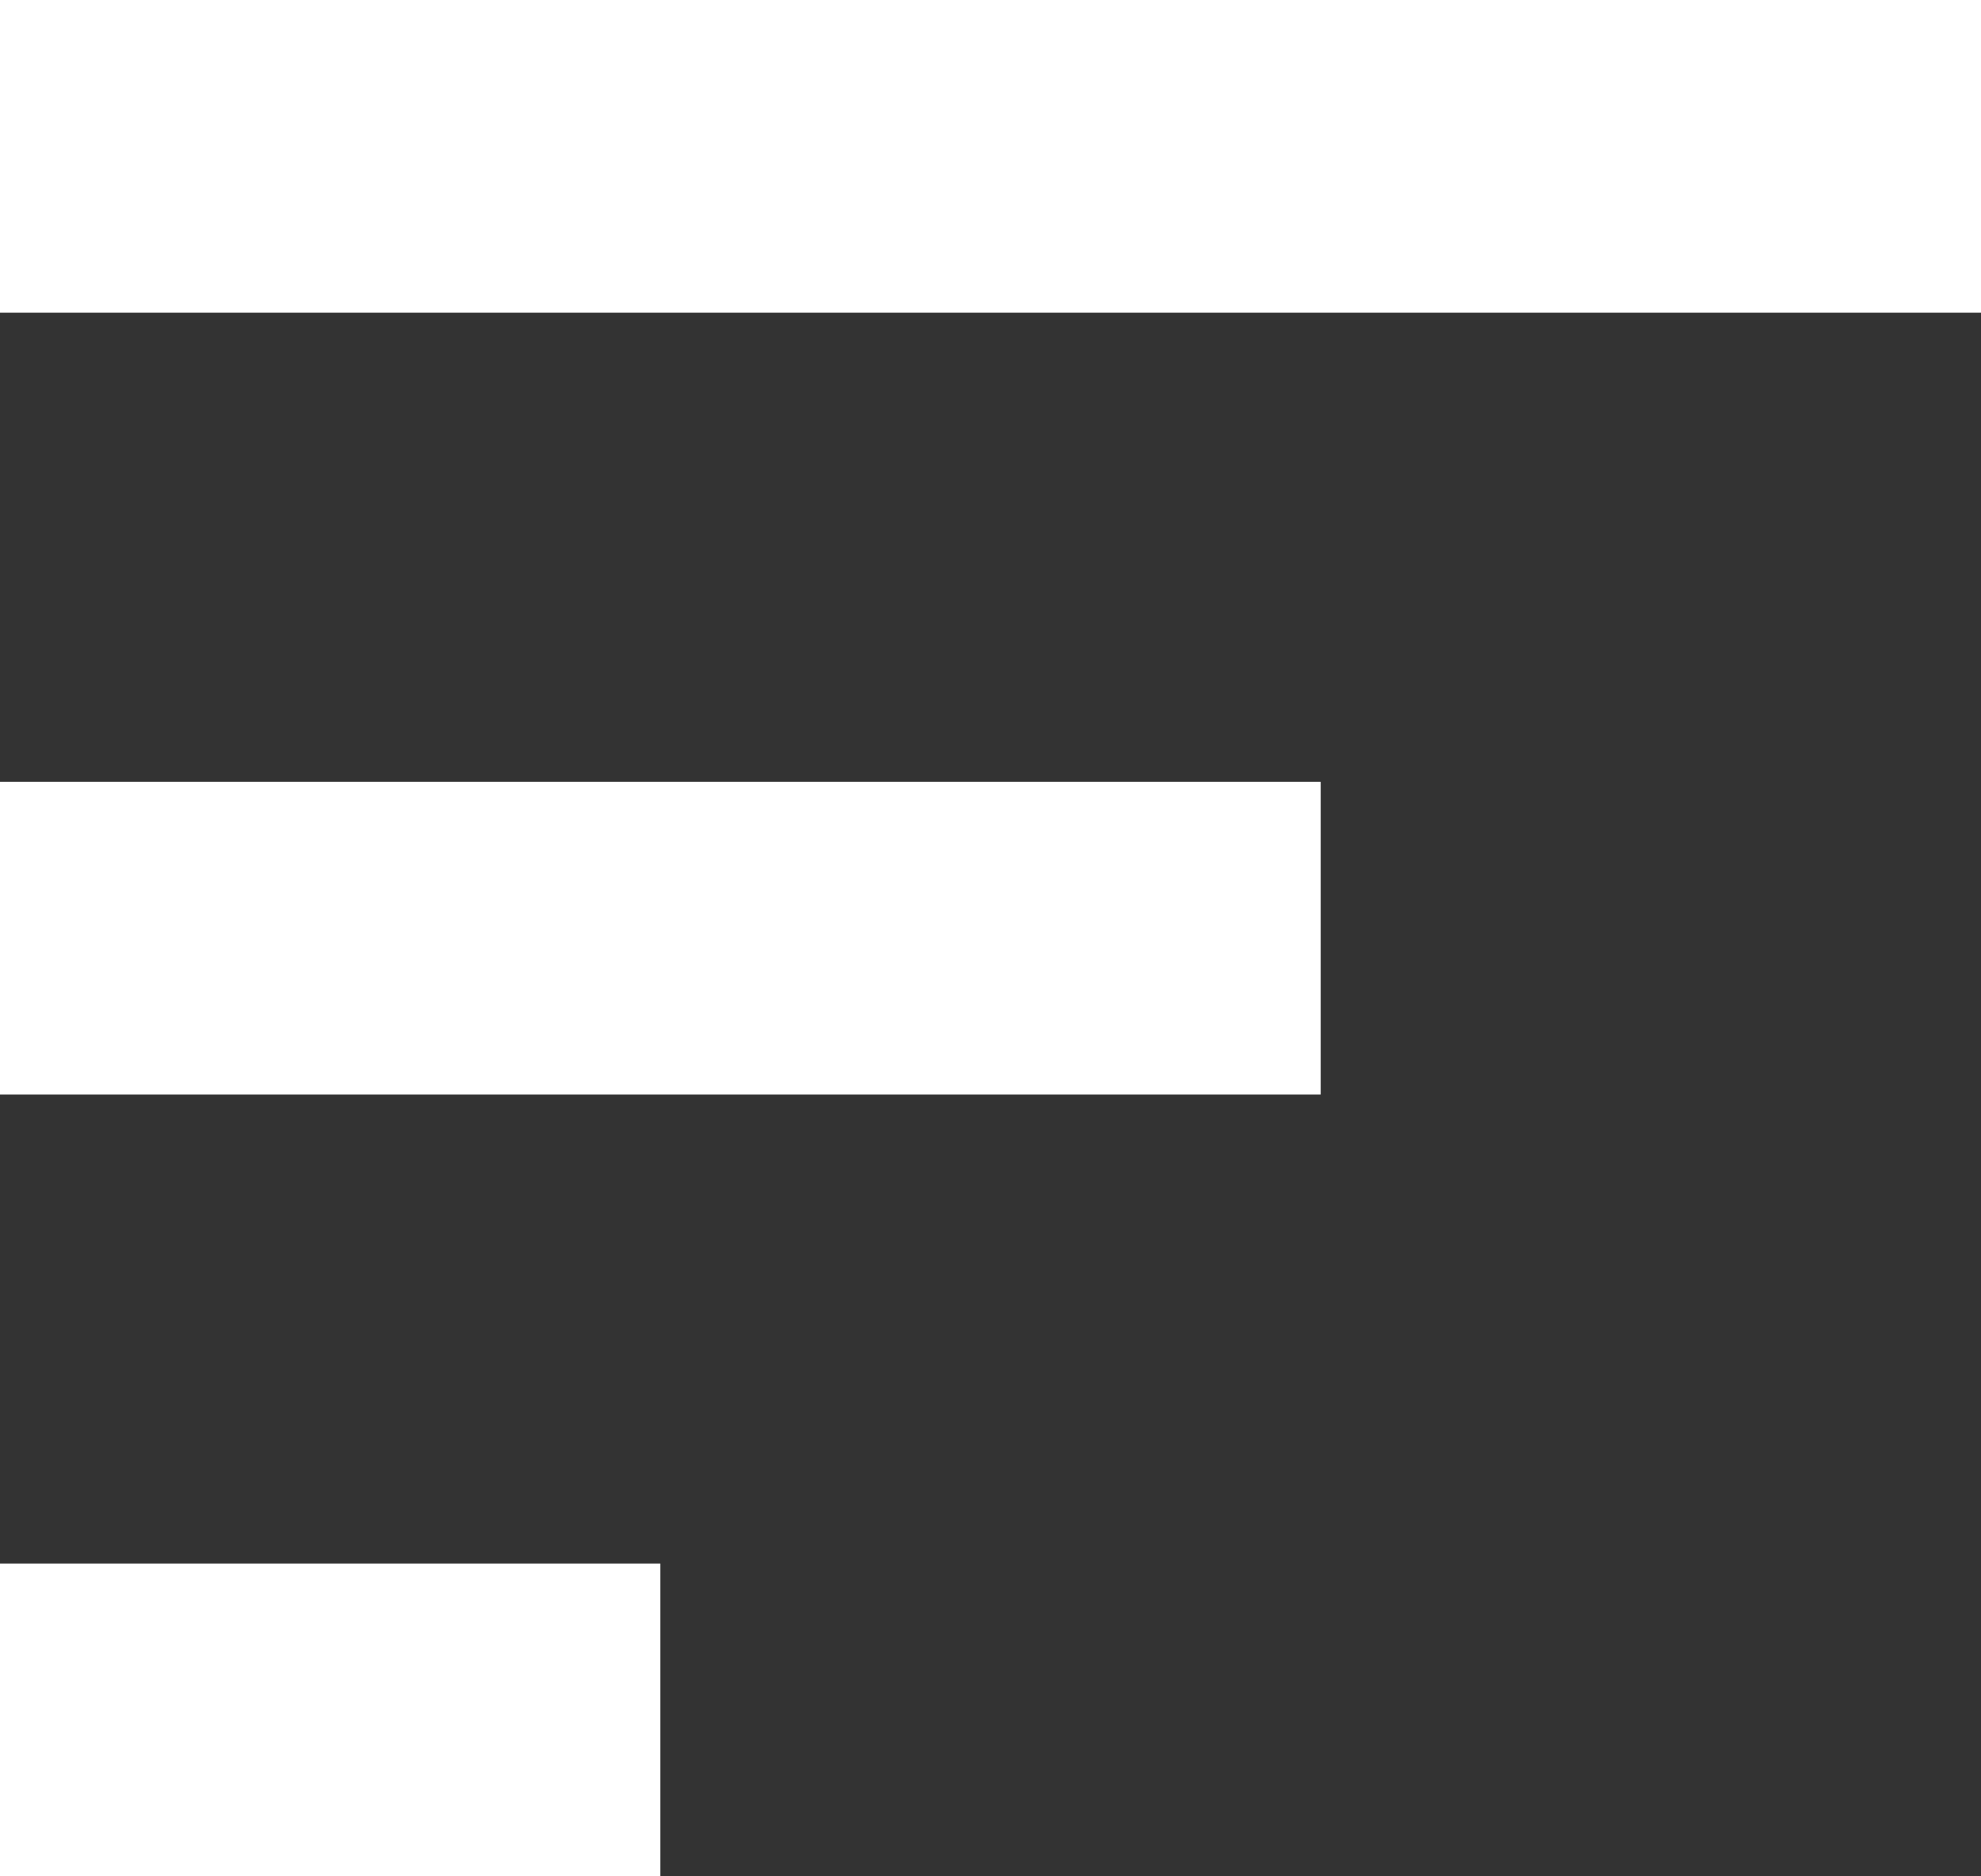 <svg xmlns="http://www.w3.org/2000/svg" width="19.06" height="18.057" viewBox="0 0 19.06 18.057">
  <rect x="0" y="0" width="19.06" height="18.057" fill="#333333" stroke="none"/>
  <path id="Icon_material-sort" data-name="Icon material-sort" d="M4.5,27.057h6.353V24.047H4.5ZM4.5,9v3.009H23.56V9Zm0,10.533H17.207V16.524H4.5Z" transform="translate(-4.5 -9)" fill="#fff"/>
</svg>
